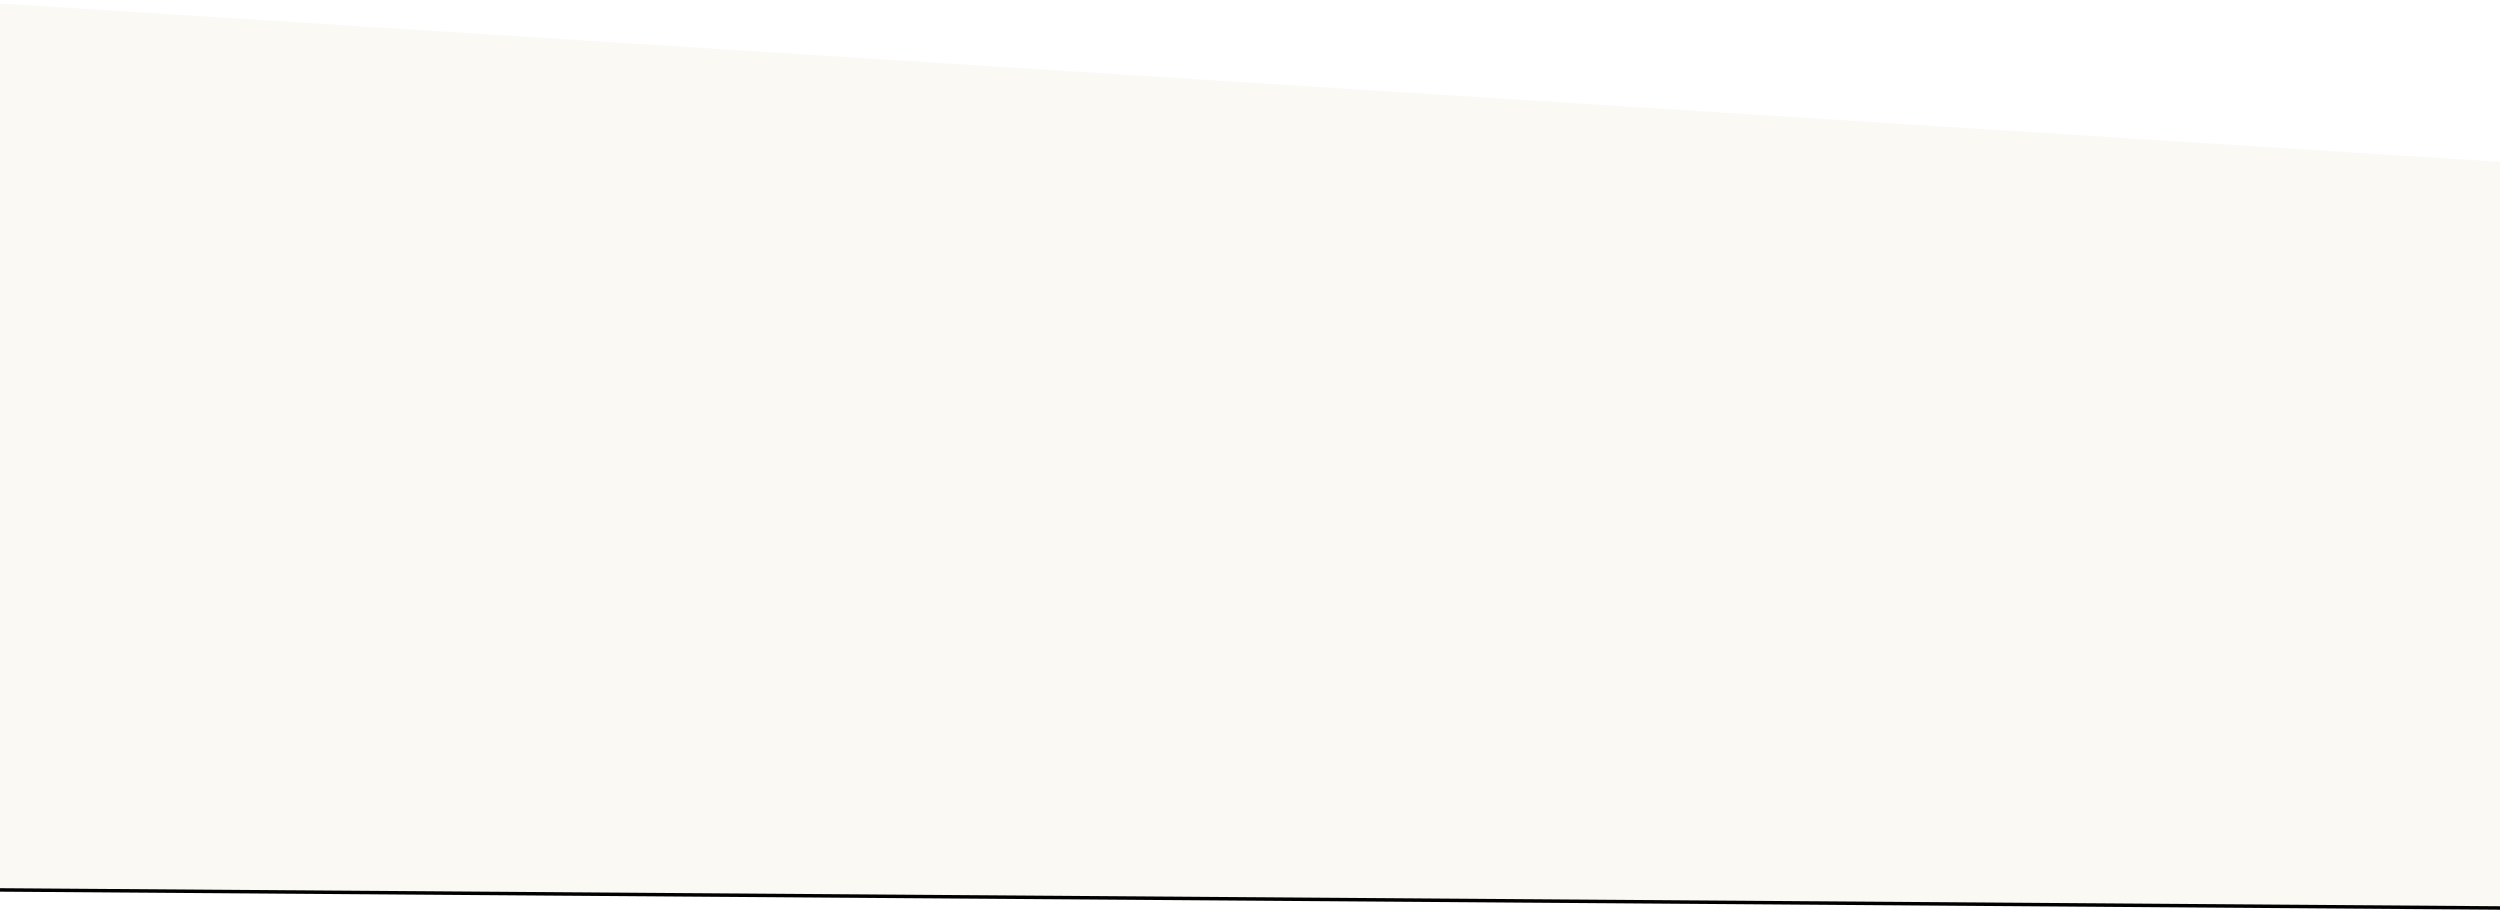 <?xml version="1.0" encoding="UTF-8"?>
<svg width="1440px" height="528px" viewBox="0 0 1440 528" version="1.1" xmlns="http://www.w3.org/2000/svg" xmlns:xlink="http://www.w3.org/1999/xlink">
    <!-- Generator: Sketch 55 (78076) - https://sketchapp.com -->
    <title>Rectangle</title>
    <desc>Created with Sketch.</desc>
    <defs>
        <polygon id="path-1" points="0 -1.80411242e-14 1440 91.228 1440 520 0 509.6"></polygon>
        <filter x="-0.5%" y="-1.0%" width="101.0%" height="102.7%" filterUnits="objectBoundingBox" id="filter-2">
            <feOffset dx="0" dy="2" in="SourceAlpha" result="shadowOffsetOuter1"></feOffset>
            <feGaussianBlur stdDeviation="2" in="shadowOffsetOuter1" result="shadowBlurOuter1"></feGaussianBlur>
            <feColorMatrix values="0 0 0 0 0   0 0 0 0 0   0 0 0 0 0  0 0 0 0.04 0" type="matrix" in="shadowBlurOuter1"></feColorMatrix>
        </filter>
    </defs>
    <g id="Walsky-Difference" stroke="none" stroke-width="1" fill="none" fill-rule="evenodd">
        <g id="walsky-difference" transform="translate(0, -2553)">
            <g id="body" transform="translate(0, 812)">
                <g id="dividends" transform="translate(0, 1243)">
                    <g id="icon-row" transform="translate(0, 500)">
                        <g id="Rectangle">
                            <use fill="black" fill-opacity="1" filter="url(#filter-2)" xlink:href="#path-1"></use>
                            <use fill="#FBF9F4" fill-rule="evenodd" xlink:href="#path-1"></use>
                        </g>
                    </g>
                </g>
            </g>
        </g>
    </g>
</svg>